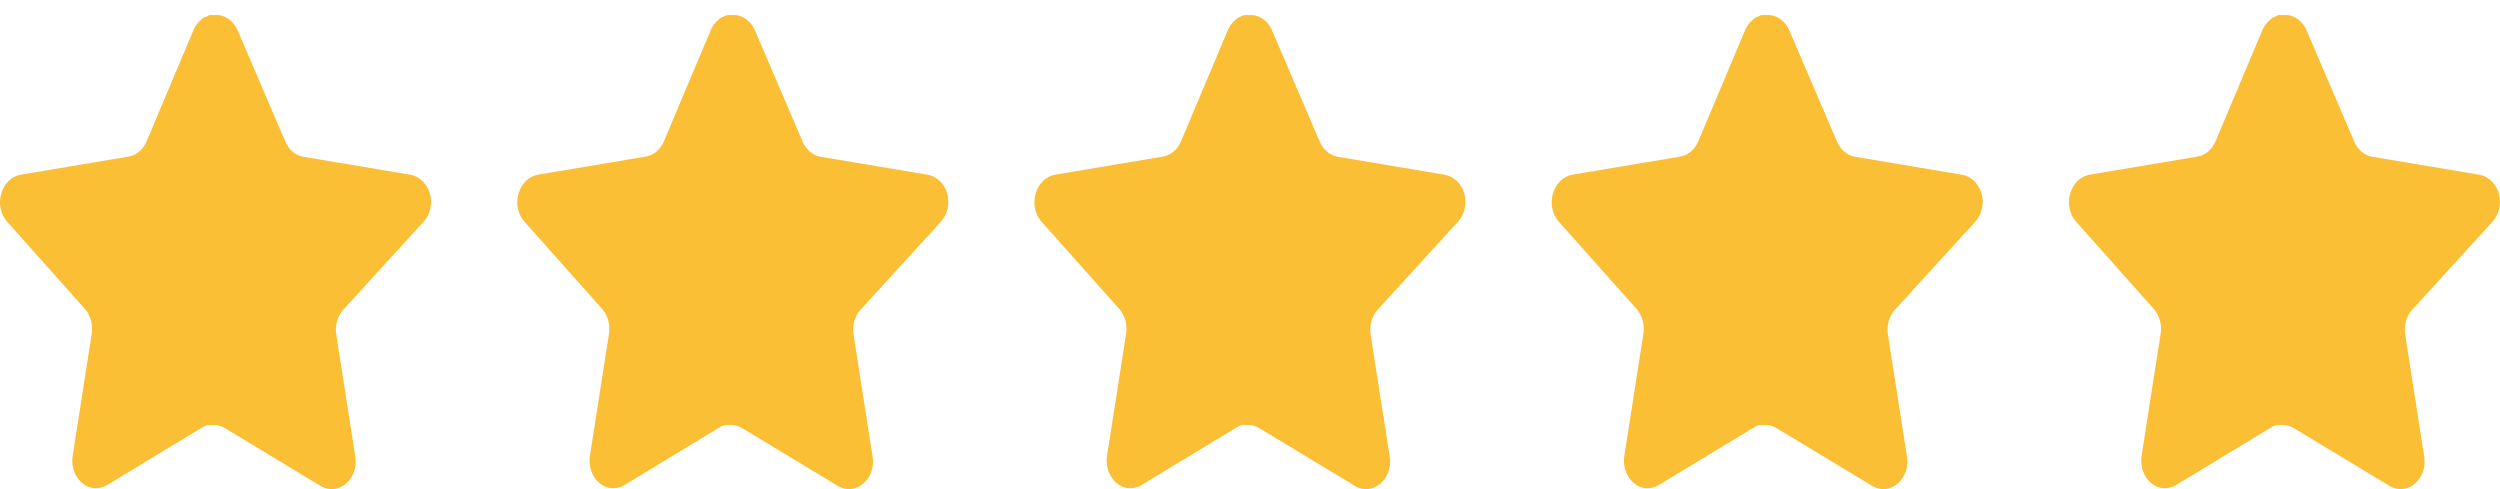 <svg width="92" height="18" viewBox="0 0 92 18" fill="none" xmlns="http://www.w3.org/2000/svg">
<path d="M12.625 11.406C12.419 11.637 12.325 11.97 12.372 12.297L13.077 16.814C13.136 17.197 12.997 17.585 12.72 17.806C12.449 18.036 12.088 18.063 11.792 17.88L8.28 15.758C8.157 15.683 8.022 15.643 7.883 15.638H7.668C7.594 15.651 7.521 15.679 7.454 15.721L3.941 17.852C3.767 17.953 3.57 17.989 3.378 17.953C2.908 17.85 2.595 17.332 2.672 16.786L3.378 12.269C3.424 11.939 3.33 11.604 3.125 11.37L0.261 8.156C0.021 7.887 -0.062 7.483 0.047 7.119C0.154 6.755 0.425 6.49 0.753 6.43L4.694 5.768C4.994 5.732 5.257 5.521 5.392 5.209L7.129 1.086C7.17 0.994 7.223 0.91 7.287 0.838L7.359 0.774C7.396 0.726 7.439 0.687 7.487 0.655L7.573 0.618L7.708 0.554H8.042C8.34 0.59 8.602 0.796 8.74 1.105L10.499 5.209C10.626 5.509 10.873 5.717 11.158 5.768L15.099 6.43C15.432 6.485 15.711 6.751 15.821 7.119C15.925 7.487 15.835 7.891 15.591 8.156L12.625 11.406Z" fill="#FABF35"/>
<path d="M31.661 11.406C31.455 11.637 31.361 11.97 31.408 12.297L32.113 16.814C32.172 17.197 32.033 17.585 31.756 17.806C31.485 18.036 31.124 18.063 30.828 17.88L27.316 15.758C27.193 15.683 27.058 15.643 26.919 15.638H26.704C26.63 15.651 26.556 15.679 26.49 15.721L22.977 17.852C22.803 17.953 22.606 17.989 22.413 17.953C21.944 17.85 21.631 17.332 21.708 16.786L22.413 12.269C22.46 11.939 22.366 11.604 22.16 11.37L19.297 8.156C19.057 7.887 18.974 7.483 19.083 7.119C19.19 6.755 19.461 6.49 19.788 6.43L23.73 5.768C24.03 5.732 24.293 5.521 24.428 5.209L26.165 1.086C26.206 0.994 26.259 0.91 26.323 0.838L26.395 0.774C26.432 0.726 26.475 0.687 26.522 0.655L26.609 0.618L26.744 0.554H27.078C27.376 0.59 27.638 0.796 27.776 1.105L29.535 5.209C29.662 5.509 29.909 5.717 30.194 5.768L34.135 6.43C34.468 6.485 34.747 6.751 34.857 7.119C34.961 7.487 34.871 7.891 34.627 8.156L31.661 11.406Z" fill="#FABF35"/>
<path d="M50.69 11.406C50.485 11.637 50.391 11.97 50.437 12.297L51.142 16.814C51.202 17.197 51.062 17.585 50.785 17.806C50.514 18.036 50.153 18.063 49.858 17.88L46.345 15.758C46.223 15.683 46.087 15.643 45.949 15.638H45.734C45.659 15.651 45.586 15.679 45.519 15.721L42.006 17.852C41.832 17.953 41.636 17.989 41.443 17.953C40.974 17.85 40.66 17.332 40.737 16.786L41.443 12.269C41.49 11.939 41.395 11.604 41.19 11.37L38.326 8.156C38.087 7.887 38.004 7.483 38.113 7.119C38.219 6.755 38.49 6.49 38.818 6.43L42.76 5.768C43.059 5.732 43.323 5.521 43.458 5.209L45.194 1.086C45.236 0.994 45.289 0.91 45.353 0.838L45.424 0.774C45.462 0.726 45.504 0.687 45.552 0.655L45.638 0.618L45.773 0.554H46.107C46.405 0.59 46.668 0.796 46.805 1.105L48.565 5.209C48.692 5.509 48.938 5.717 49.223 5.768L53.165 6.43C53.498 6.485 53.776 6.751 53.886 7.119C53.99 7.487 53.901 7.891 53.656 8.156L50.69 11.406Z" fill="#FABF35"/>
<path d="M69.726 11.406C69.521 11.637 69.426 11.97 69.473 12.297L70.178 16.814C70.238 17.197 70.098 17.585 69.821 17.806C69.55 18.036 69.189 18.063 68.894 17.88L65.381 15.758C65.259 15.683 65.123 15.643 64.984 15.638H64.769C64.695 15.651 64.622 15.679 64.555 15.721L61.042 17.852C60.868 17.953 60.672 17.989 60.479 17.953C60.009 17.85 59.696 17.332 59.773 16.786L60.479 12.269C60.526 11.939 60.431 11.604 60.226 11.37L57.362 8.156C57.123 7.887 57.039 7.483 57.149 7.119C57.255 6.755 57.526 6.49 57.854 6.43L61.795 5.768C62.095 5.732 62.358 5.521 62.493 5.209L64.23 1.086C64.271 0.994 64.325 0.91 64.389 0.838L64.46 0.774C64.497 0.726 64.54 0.687 64.588 0.655L64.674 0.618L64.809 0.554H65.143C65.441 0.59 65.704 0.796 65.841 1.105L67.601 5.209C67.728 5.509 67.974 5.717 68.259 5.768L72.201 6.43C72.534 6.485 72.812 6.751 72.922 7.119C73.026 7.487 72.937 7.891 72.692 8.156L69.726 11.406Z" fill="#FABF35"/>
<path d="M88.761 11.406C88.556 11.637 88.462 11.97 88.508 12.297L89.213 16.814C89.273 17.197 89.133 17.585 88.856 17.806C88.585 18.036 88.224 18.063 87.929 17.88L84.416 15.758C84.294 15.683 84.158 15.643 84.019 15.638H83.805C83.73 15.651 83.657 15.679 83.591 15.721L80.077 17.852C79.903 17.953 79.707 17.989 79.514 17.953C79.045 17.85 78.731 17.332 78.808 16.786L79.514 12.269C79.561 11.939 79.466 11.604 79.261 11.37L76.397 8.156C76.158 7.887 76.075 7.483 76.184 7.119C76.29 6.755 76.561 6.49 76.889 6.43L80.831 5.768C81.13 5.732 81.394 5.521 81.528 5.209L83.265 1.086C83.307 0.994 83.36 0.91 83.424 0.838L83.495 0.774C83.533 0.726 83.575 0.687 83.623 0.655L83.71 0.618L83.844 0.554H84.178C84.476 0.59 84.739 0.796 84.876 1.105L86.636 5.209C86.763 5.509 87.009 5.717 87.294 5.768L91.236 6.43C91.569 6.485 91.847 6.751 91.957 7.119C92.061 7.487 91.972 7.891 91.727 8.156L88.761 11.406Z" fill="#FABF35"/>
</svg>
